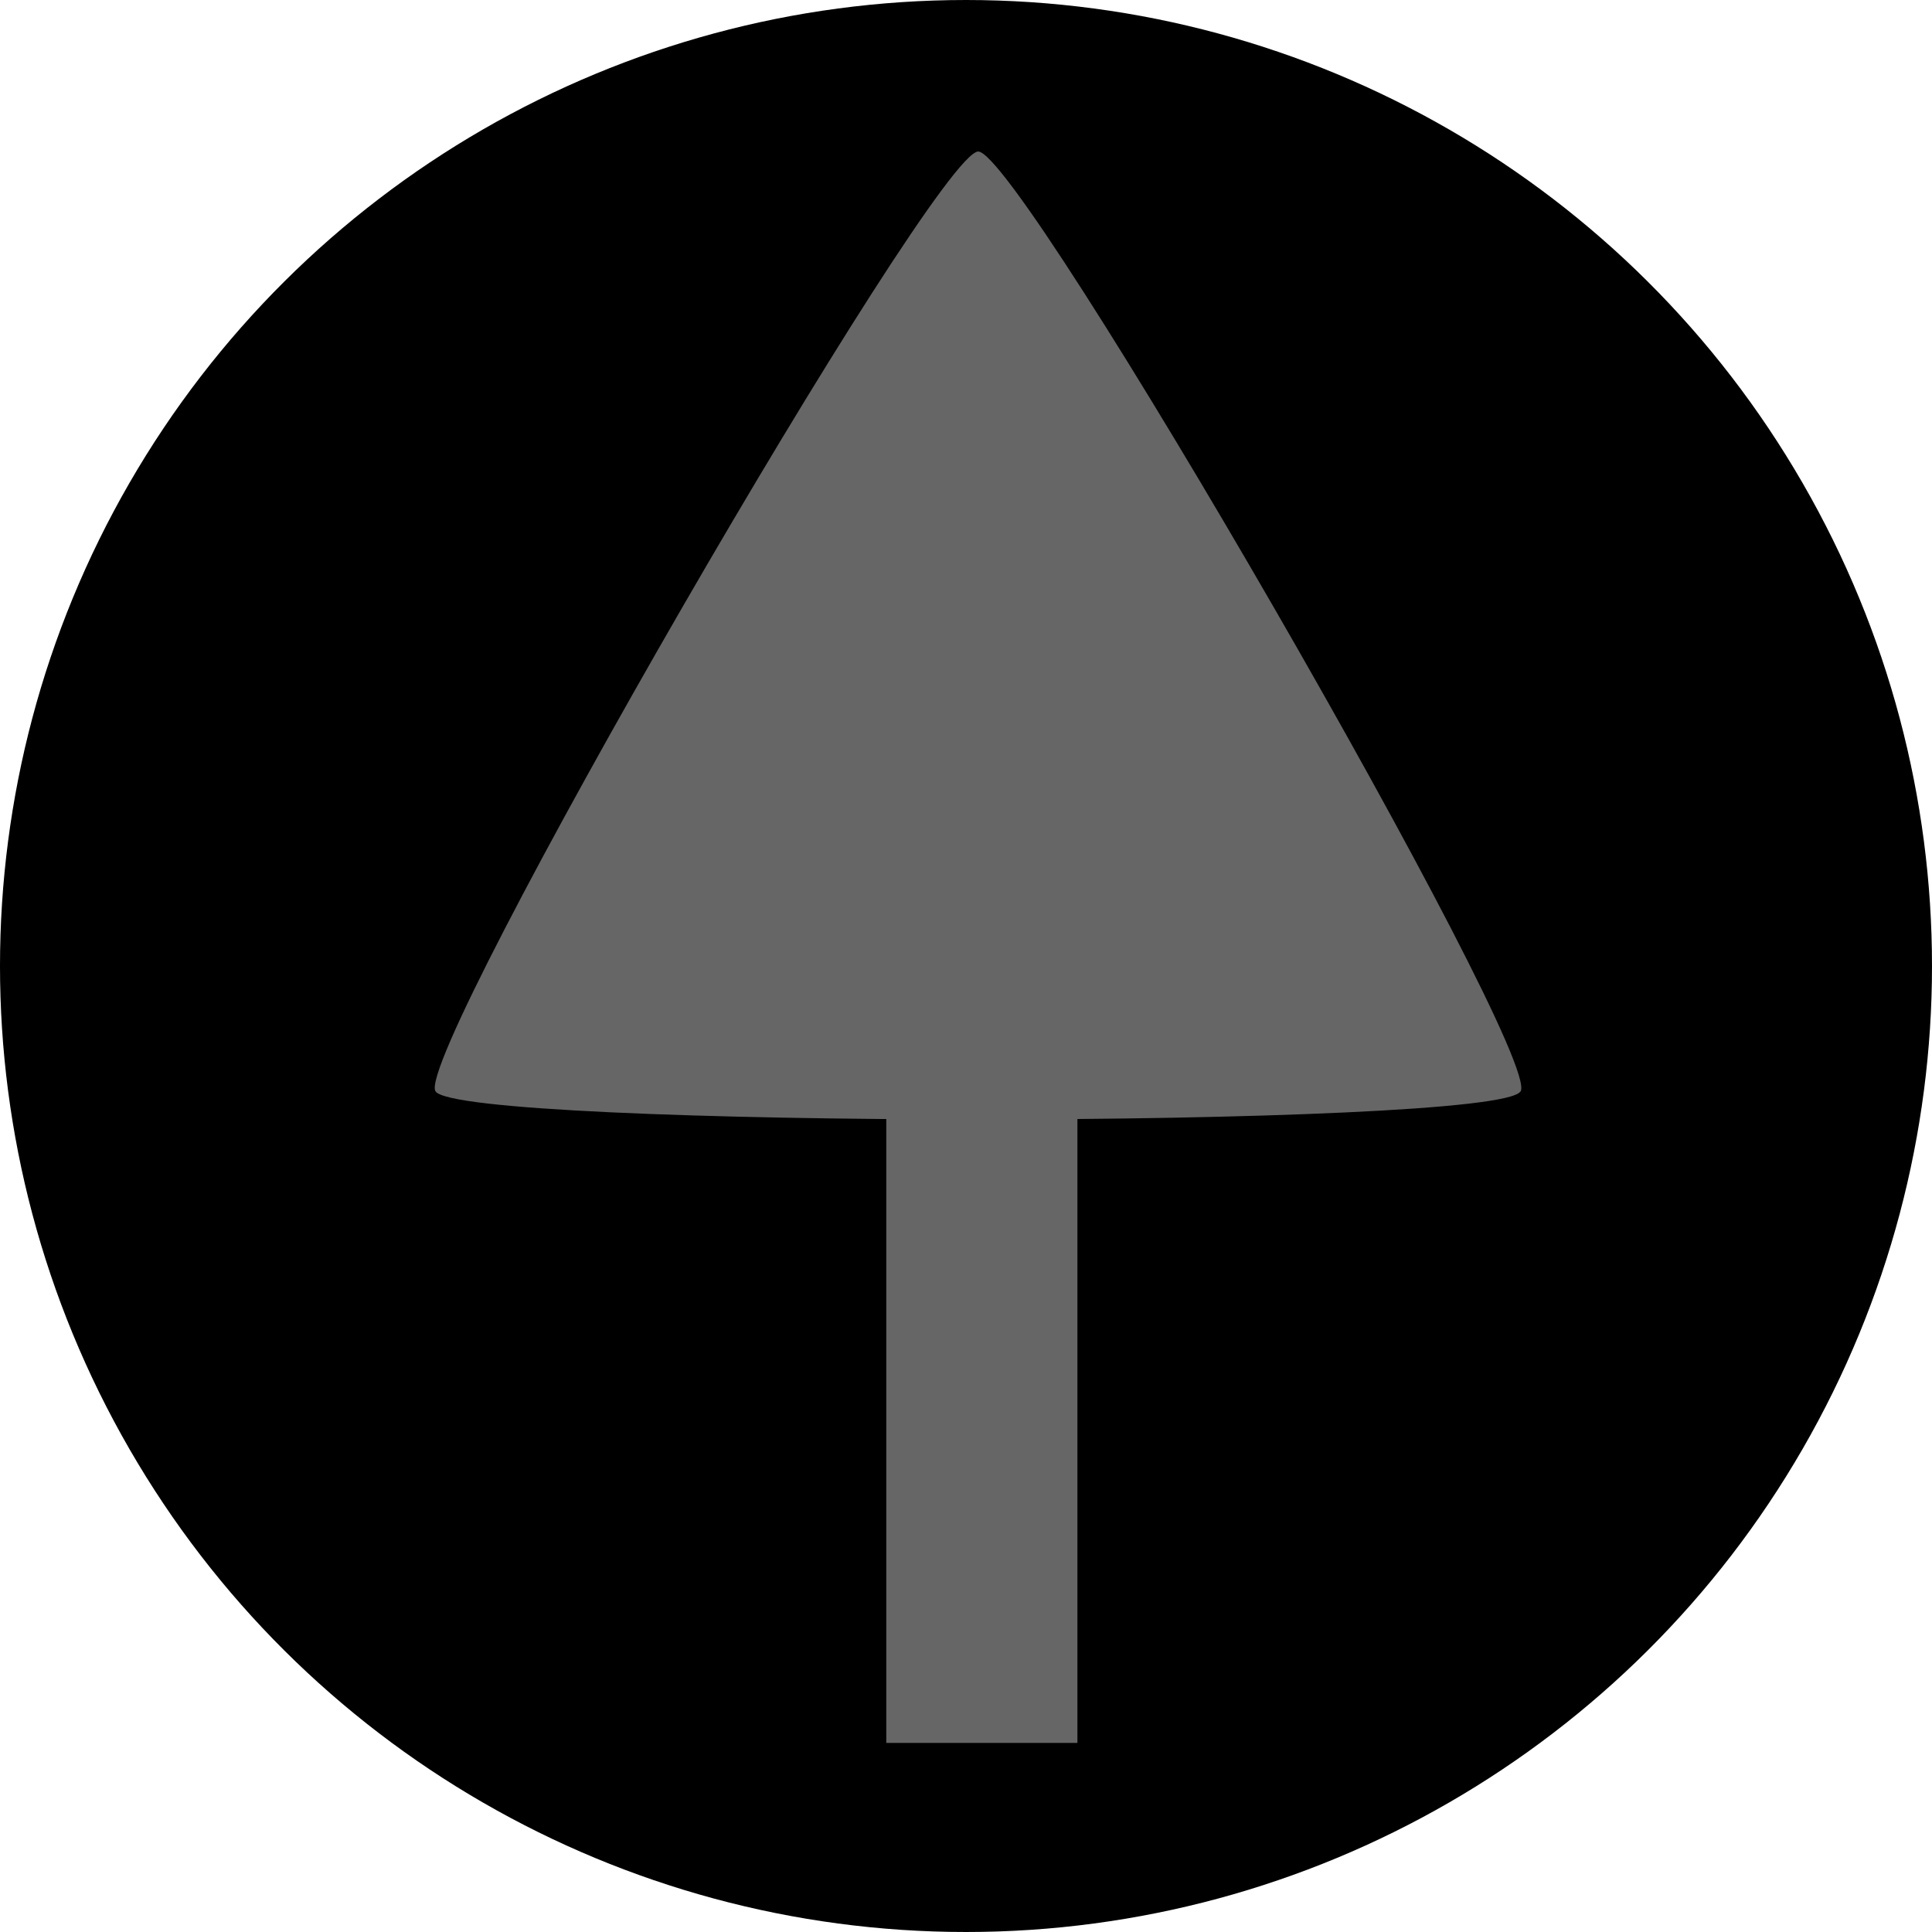 <?xml version="1.0" encoding="UTF-8" standalone="no"?>
<svg
   xmlns:dc="http://purl.org/dc/elements/1.1/"
   xmlns:cc="http://creativecommons.org/ns#"
   xmlns:rdf="http://www.w3.org/1999/02/22-rdf-syntax-ns#"
   xmlns:svg="http://www.w3.org/2000/svg"
   xmlns="http://www.w3.org/2000/svg"
   xmlns:sodipodi="http://sodipodi.sourceforge.net/DTD/sodipodi-0.dtd"
   xmlns:inkscape="http://www.inkscape.org/namespaces/inkscape"
   width="15mm"
   height="15mm"
   viewBox="0 0 15 15"
   version="1.1"
   id="svg1021"
   inkscape:version="1.0.2 (e86c870879, 2021-01-15)"
   sodipodi:docname="sipka-doprava-nahoru-seda.svg">
  <defs
     id="defs1015" />
  <sodipodi:namedview
     id="base"
     pagecolor="#ffffff"
     bordercolor="#666666"
     borderopacity="1.0"
     inkscape:pageopacity="0.0"
     inkscape:pageshadow="2"
     inkscape:zoom="2.8"
     inkscape:cx="-77.070465"
     inkscape:cy="7.310926"
     inkscape:document-units="mm"
     inkscape:current-layer="layer1"
     inkscape:document-rotation="0"
     showgrid="false"
     inkscape:window-width="1920"
     inkscape:window-height="1001"
     inkscape:window-x="-9"
     inkscape:window-y="-9"
     inkscape:window-maximized="1" />
  <g
     inkscape:label="Vrstva 1"
     inkscape:groupmode="layer"
     id="layer1">
    <circle
       style="fill:#000000;stroke-width:2.362;stroke-dashoffset:34.772"
       id="path912"
       cx="-7.5"
       cy="7.5"
       r="7.5"
       transform="rotate(-90)" />
    <rect
       style="fill:#666666;fill-opacity:1;stroke-width:1.308;stroke-dashoffset:34.772"
       id="rect914"
       width="8.711"
       height="1.484"
       x="-13.532"
       y="6.881"
       ry="0"
       transform="rotate(-90)" />
    <path
       sodipodi:type="star"
       style="fill:#666666;fill-opacity:1;stroke-width:2;stroke-dashoffset:34.772"
       id="path916"
       sodipodi:sides="3"
       sodipodi:cx="199.53008"
       sodipodi:cy="140.3165"
       sodipodi:r1="4.3525767"
       sodipodi:r2="2.1762884"
       sodipodi:arg1="2.0632821"
       sodipodi:arg2="3.1104796"
       inkscape:flatsided="true"
       inkscape:rounded="0.04"
       inkscape:randomized="0"
       inkscape:transform-center-x="-1.0283343"
       inkscape:transform-center-y="0.0010920964"
       transform="matrix(0.035,-1.117,1.117,0.035,-156.124,224.004)"
       d="m 197.472,144.152 c -0.266,-0.143 -0.491,-7.376 -0.235,-7.535 0.256,-0.159 6.634,3.263 6.643,3.565 0.009,0.301 -6.143,4.113 -6.408,3.971 z" />
  </g>
</svg>

